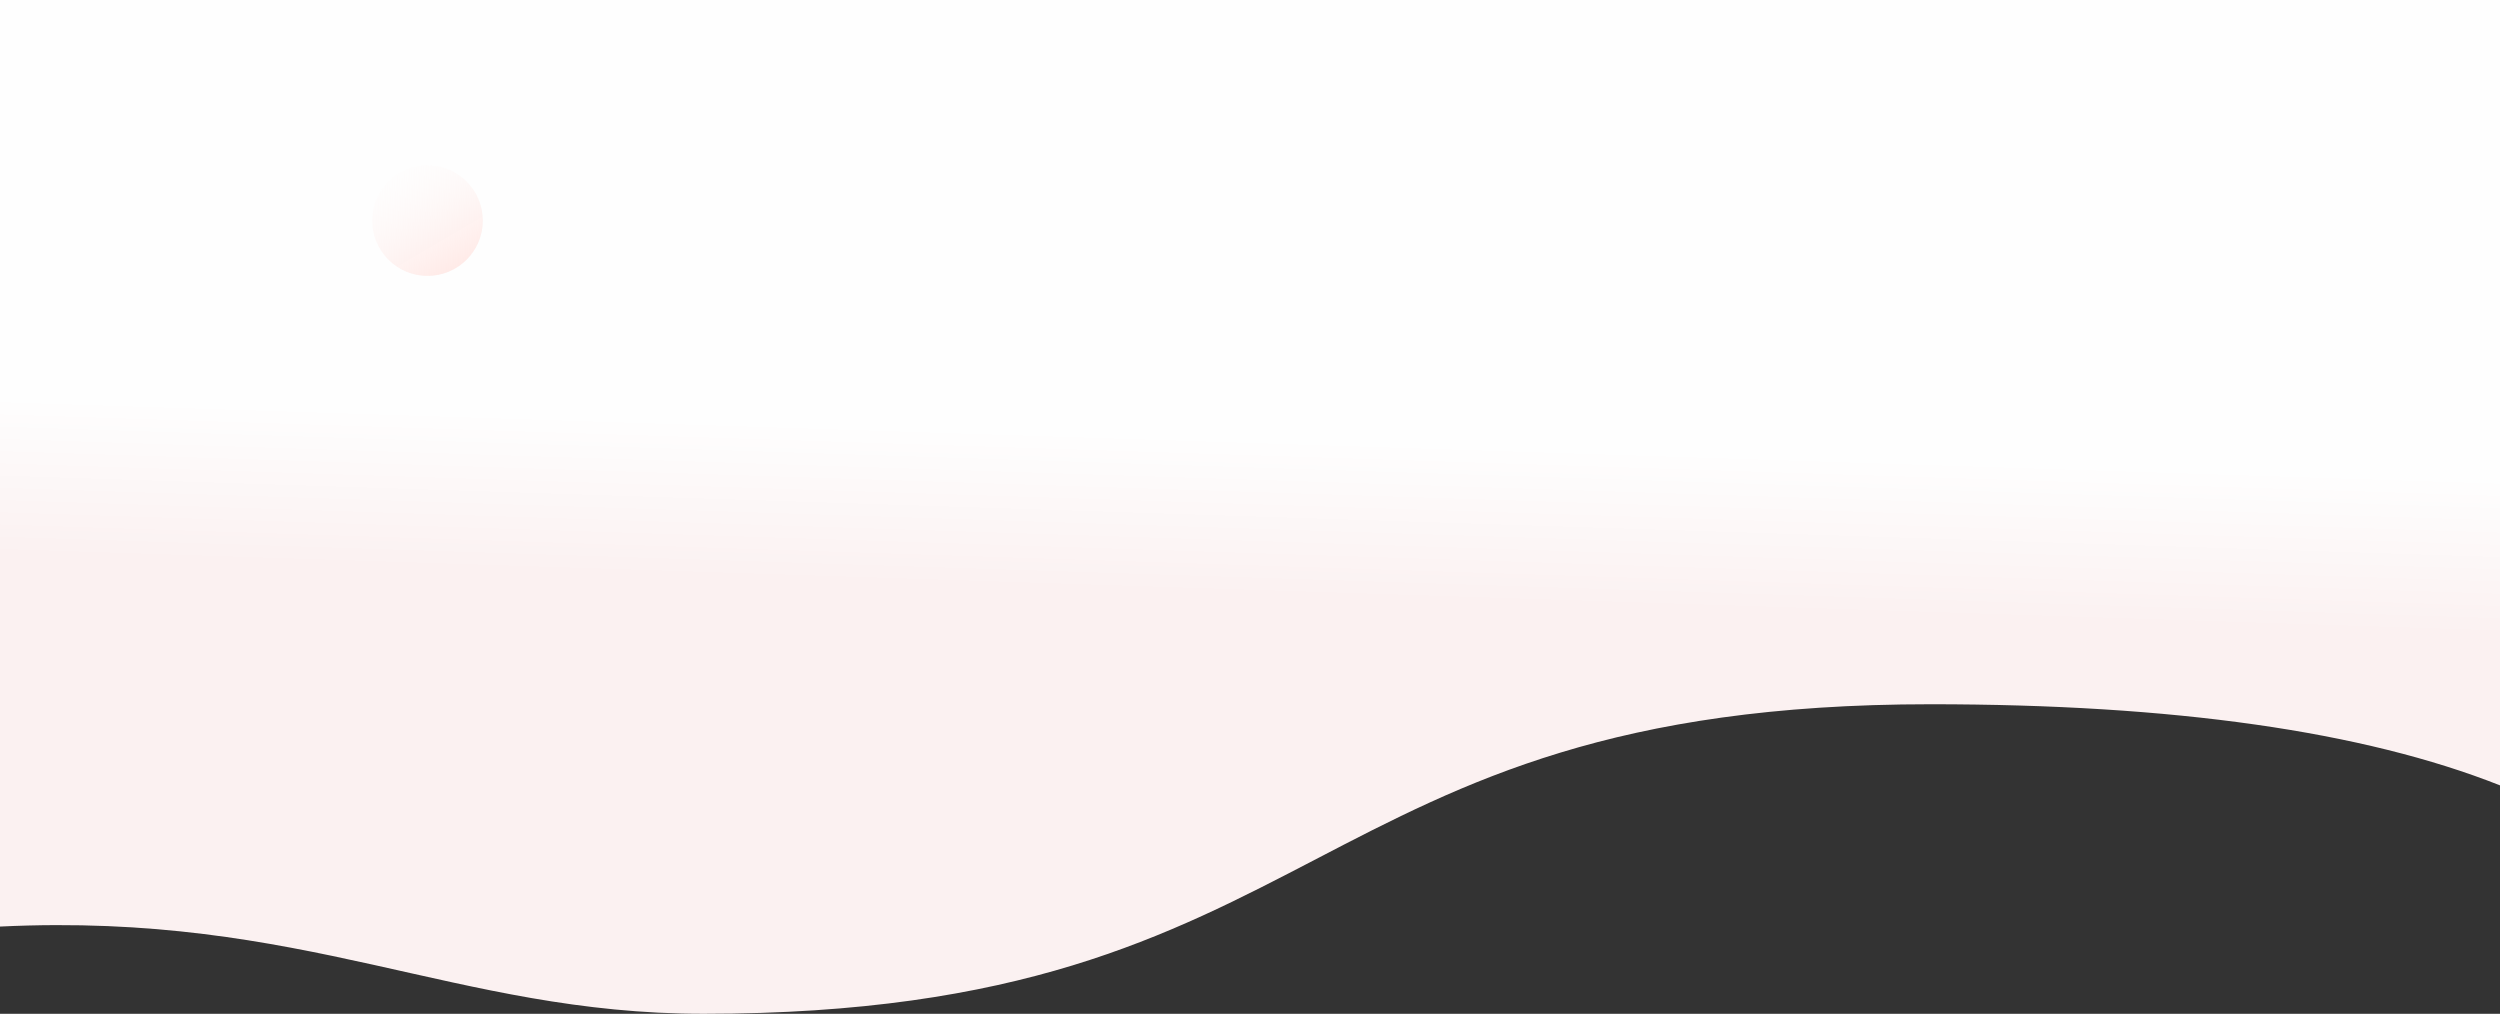 <?xml version="1.0" encoding="UTF-8"?>
<svg width="1921px" height="779px" viewBox="0 0 1921 779" version="1.1" xmlns="http://www.w3.org/2000/svg" xmlns:xlink="http://www.w3.org/1999/xlink">
    <rect x="0" y="0" width="1921" height="779" fill="#333333" stroke="none"/>
    <!-- Generator: Sketch 53 (72520) - https://sketchapp.com -->
    <title>bg</title>
    <desc>Created with Sketch.</desc>
    <defs>
        <linearGradient x1="34.413%" y1="41.778%" x2="33.136%" y2="57.443%" id="linearGradient-1">
            <stop stop-color="#FEFEFE" offset="0%"/>
            <stop stop-color="#FBF1F1" offset="100%"/>
        </linearGradient>
        <linearGradient x1="13.398%" y1="-16.895%" x2="112.74%" y2="152.726%" id="linearGradient-2">
            <stop stop-color="#FFFFFF" stop-opacity="0" offset="0%"/>
            <stop stop-color="#FFCDC6" offset="100%"/>
        </linearGradient>
    </defs>
    <g id="Page-1" stroke="none" stroke-width="1" fill="none" fill-rule="evenodd">
        <g id="Home-Page-Design-for-Dokan">
            <g id="Heading">
                <g id="bg">
                    <path d="M0,1.78972815e-14 L1921,8.64696031e-14 L1921,603.48 C1815.974,561.924 1670.149,541.146 1483.523,541.146 C996.703,541.146 1025.641,779 540.629,779 C349.634,779 234.081,700.689 5.26809046e-06,711.972 L0,0 Z" id="Combined-Shape" fill="url(#linearGradient-1)"/>
                    <circle id="Illustration-2" fill="url(#linearGradient-2)" cx="328.5" cy="169.5" r="42.5"/>
                </g>
            </g>
        </g>
    </g>
</svg>